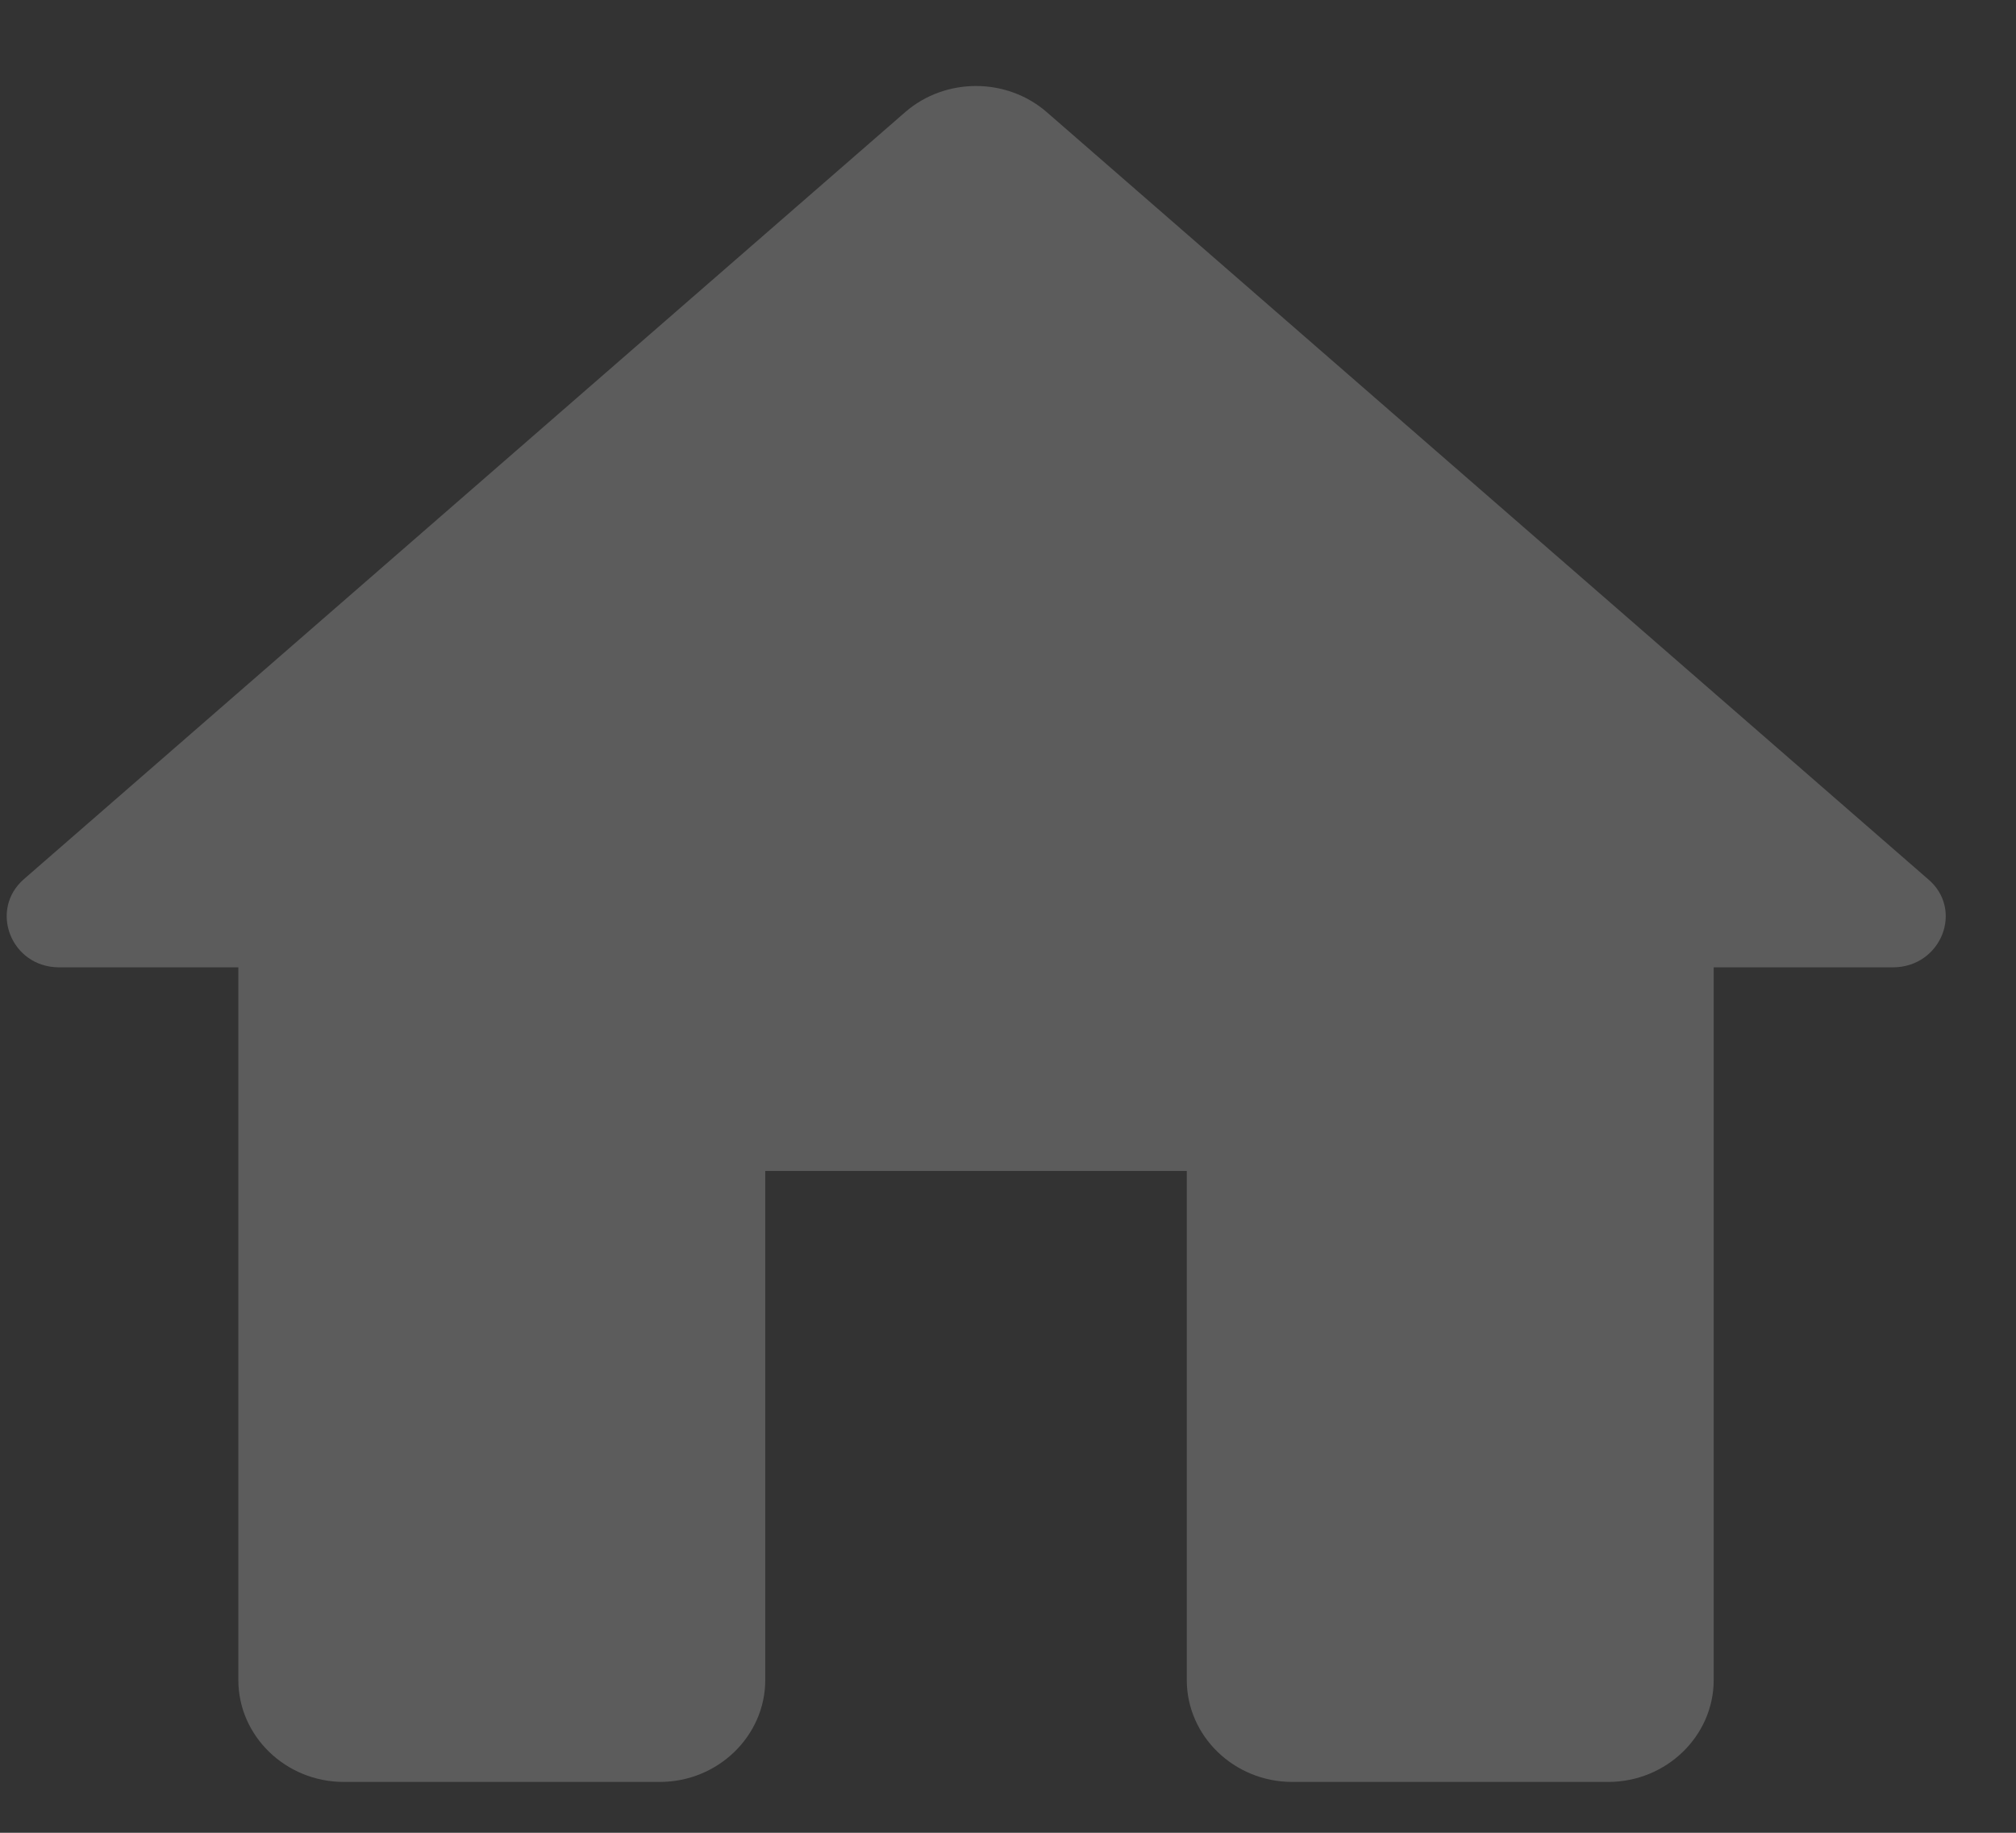 <svg width="22" height="20" viewBox="0 0 22 20" fill="none" xmlns="http://www.w3.org/2000/svg">
<rect x="0" y="0" width="22" height="20" fill="#333333" stroke="none"/>
<path d="M8.351 18.333V12.778H12.951V18.333C12.951 18.945 13.468 19.445 14.101 19.445H17.551C18.183 19.445 18.701 18.945 18.701 18.333V10.556H20.656C21.185 10.556 21.438 9.922 21.035 9.589L11.421 1.222C10.984 0.844 10.317 0.844 9.88 1.222L0.266 9.589C-0.125 9.922 0.117 10.556 0.646 10.556H2.601V18.333C2.601 18.945 3.118 19.445 3.751 19.445H7.201C7.833 19.445 8.351 18.945 8.351 18.333Z" fill="white" fill-opacity="0.2"/>
</svg>
